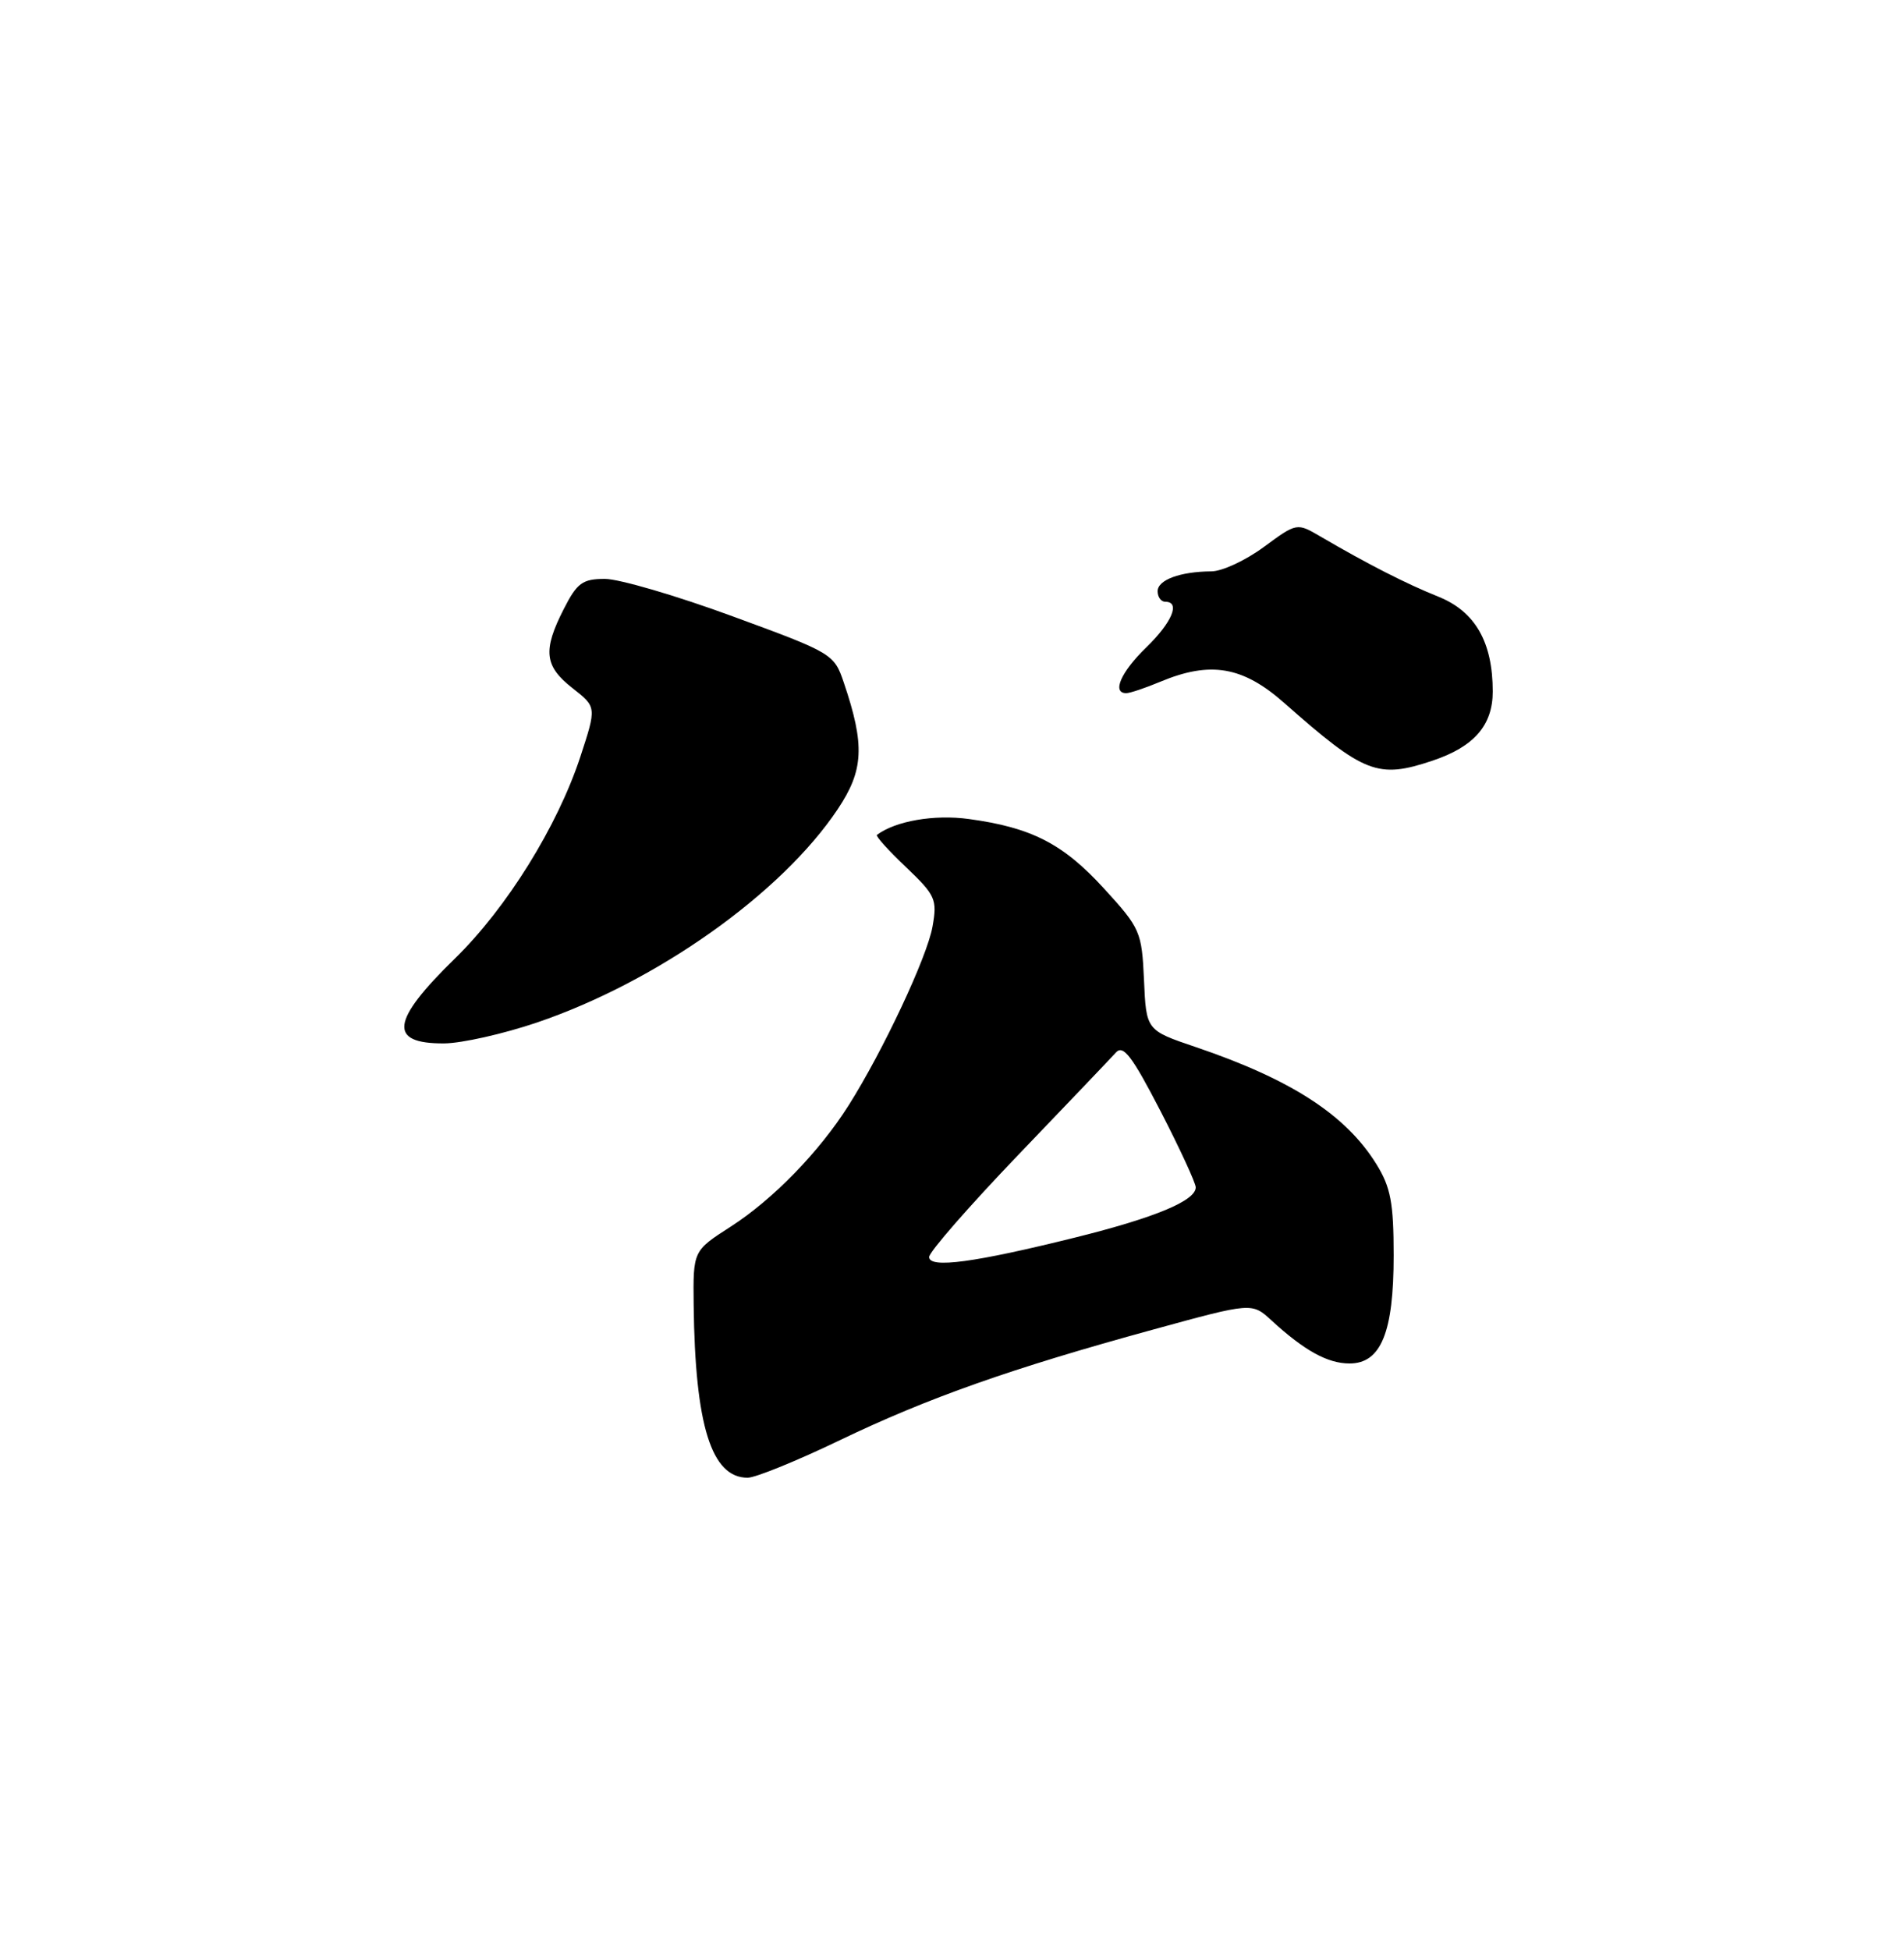 <?xml version="1.0" encoding="UTF-8" standalone="no"?>
<!DOCTYPE svg PUBLIC "-//W3C//DTD SVG 1.1//EN" "http://www.w3.org/Graphics/SVG/1.1/DTD/svg11.dtd" >
<svg xmlns="http://www.w3.org/2000/svg" xmlns:xlink="http://www.w3.org/1999/xlink" version="1.1" viewBox="0 0 250 256">
 <g >
 <path fill="currentColor"
d=" M 110.26 189.08 C 121.88 183.50 132.75 179.66 151.44 174.54 C 164.38 170.99 164.38 170.99 166.94 173.34 C 171.26 177.31 174.32 179.00 177.20 179.00 C 181.33 179.00 183.00 174.91 182.99 164.80 C 182.99 157.95 182.60 155.86 180.74 152.86 C 176.74 146.38 169.56 141.72 157.00 137.46 C 150.50 135.26 150.50 135.26 150.21 128.66 C 149.92 122.31 149.73 121.86 144.95 116.64 C 139.59 110.77 135.44 108.64 127.20 107.52 C 122.66 106.90 117.58 107.78 115.14 109.61 C 114.95 109.76 116.66 111.66 118.96 113.84 C 122.84 117.54 123.08 118.07 122.44 121.66 C 121.73 125.64 115.96 137.94 111.43 145.11 C 107.57 151.22 101.48 157.48 95.92 161.05 C 91.00 164.21 91.00 164.21 91.08 171.35 C 91.27 187.15 93.41 194.00 98.17 194.00 C 99.19 194.00 104.63 191.79 110.26 189.08 Z  M 70.53 134.23 C 86.28 128.87 102.60 117.30 109.99 106.24 C 113.42 101.11 113.58 97.84 110.80 89.63 C 109.52 85.84 109.31 85.72 96.16 80.90 C 88.82 78.20 81.29 76.00 79.43 76.00 C 76.49 76.00 75.77 76.52 74.02 79.96 C 71.25 85.40 71.47 87.44 75.17 90.34 C 78.34 92.82 78.34 92.82 76.20 99.35 C 73.20 108.47 66.54 119.19 59.75 125.82 C 51.32 134.04 50.94 137.02 58.31 136.98 C 60.61 136.97 66.11 135.73 70.53 134.23 Z  M 188.10 99.86 C 193.54 98.04 196.00 95.22 196.00 90.79 C 196.00 84.28 193.69 80.26 188.83 78.32 C 184.64 76.64 179.58 74.06 173.39 70.44 C 170.28 68.62 170.28 68.62 165.94 71.81 C 163.56 73.57 160.46 75.01 159.05 75.01 C 154.95 75.04 152.00 76.13 152.00 77.62 C 152.00 78.38 152.45 79.00 153.00 79.00 C 155.03 79.00 153.90 81.70 150.50 85.00 C 147.18 88.22 145.96 91.00 147.88 91.00 C 148.36 91.00 150.37 90.33 152.35 89.50 C 158.94 86.75 163.19 87.48 168.64 92.30 C 179.15 101.58 180.91 102.27 188.10 99.86 Z  M 122.00 165.02 C 122.00 164.36 127.25 158.35 133.66 151.66 C 140.08 144.97 145.87 138.90 146.52 138.18 C 147.48 137.11 148.64 138.64 152.36 145.83 C 154.91 150.78 157.00 155.30 157.00 155.88 C 157.00 157.63 151.70 159.84 141.31 162.43 C 127.97 165.75 122.00 166.56 122.00 165.02 Z "/>
</g>
</svg>